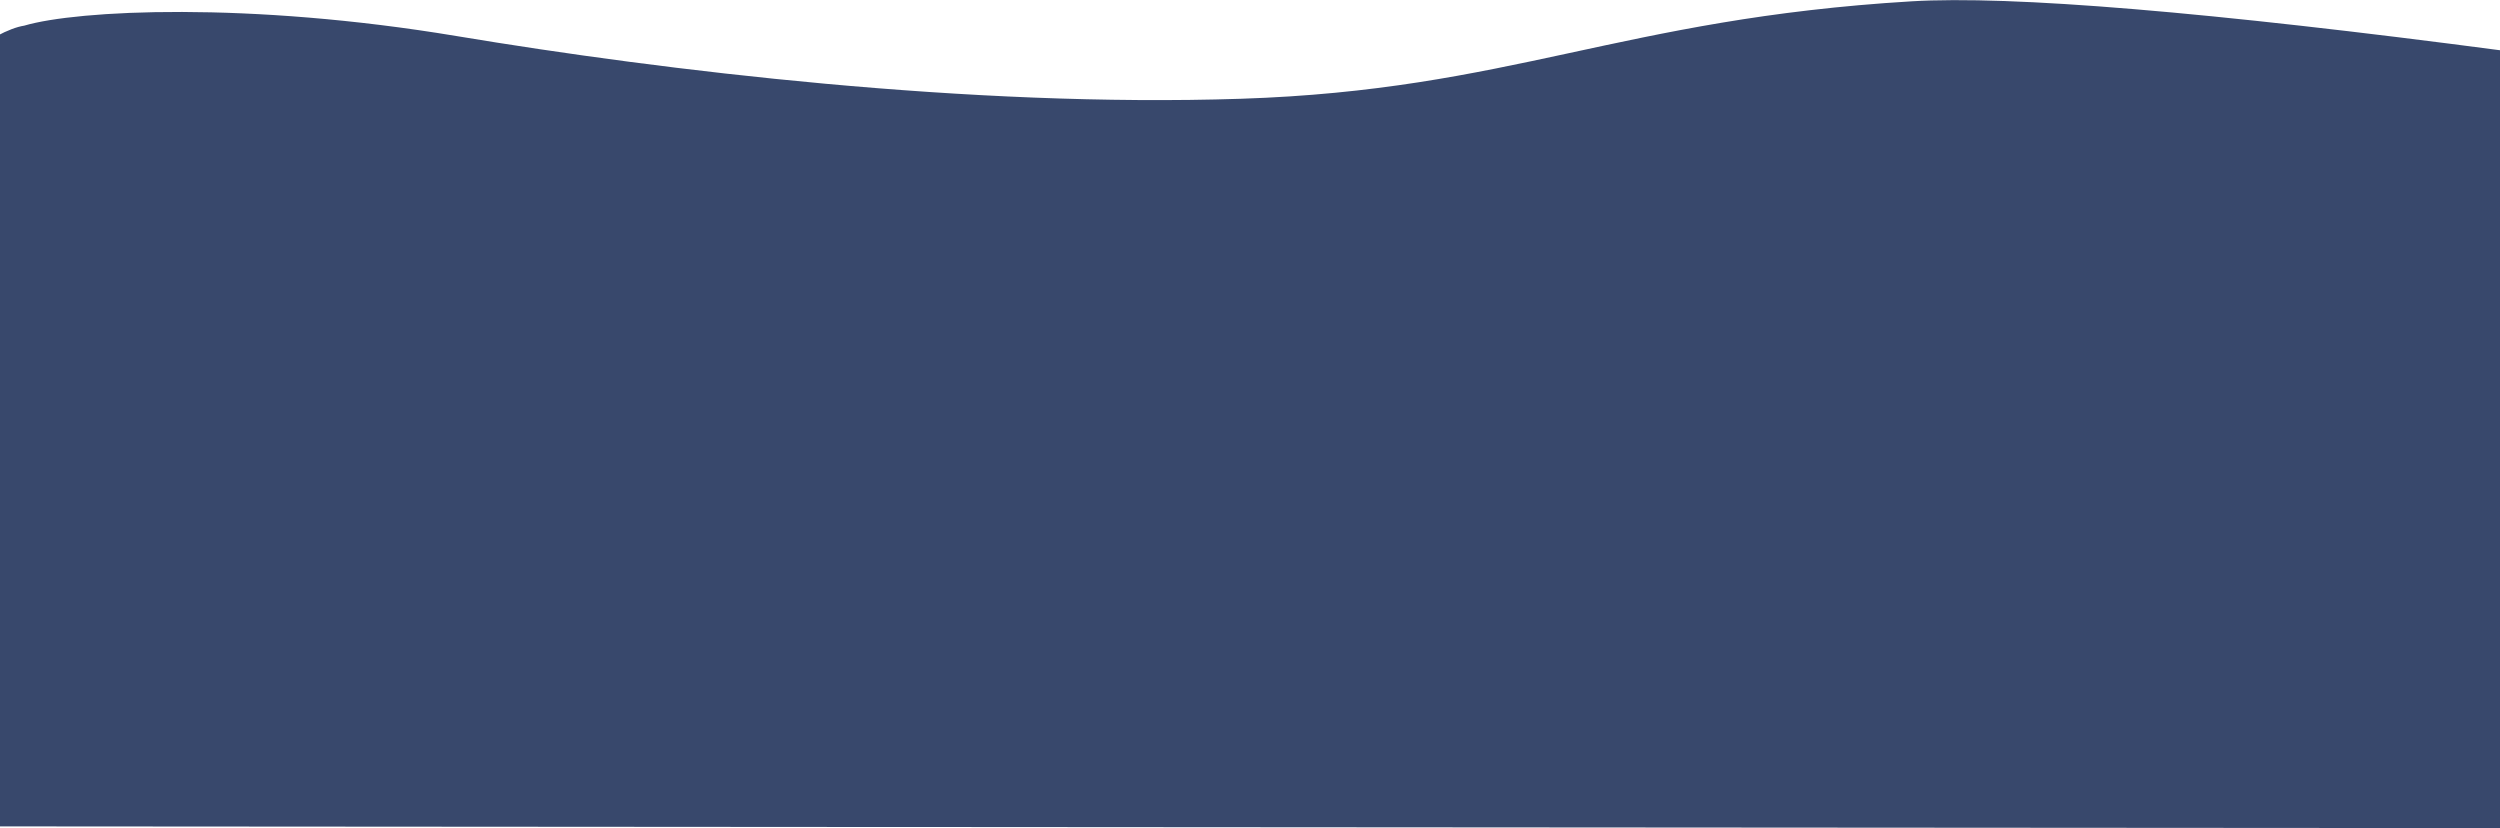 <?xml version="1.0" encoding="UTF-8"?>
<svg width="1440px" height="477px" viewBox="0 0 1440 477" version="1.1" xmlns="http://www.w3.org/2000/svg" xmlns:xlink="http://www.w3.org/1999/xlink">
    <!-- Generator: Sketch 54 (76480) - https://sketchapp.com -->
    <title>Combined Shape Copy</title>
    <desc>Created with Sketch.</desc>
    <g id="Page-1" stroke="none" stroke-width="1" fill="none" fill-rule="evenodd">
        <g id="Desktop---Home" transform="translate(0, -1431)" fill="#38486C">
            <path d="M0.658,1499.428 L0.09,1447.626 C170.344,1428.171 284.196,1420.676 341.645,1425.141 C509.107,1438.156 571.378,1480.187 726.879,1488 C882.38,1495.813 1058.854,1477.666 1179.168,1459.763 C1299.482,1441.86 1397.88,1448.578 1428.218,1458.109 C1432.595,1458.879 1437.86,1460.979 1444.014,1464.41 L1442.607,1503.612 L1443.405,1503.614 L1437.145,1919.568 L-5.653,1895.384 L0.259,1499.427 L0.658,1499.428 Z" id="Combined-Shape-Copy" transform="translate(719.18, 1671.729) scale(-1, 1) rotate(-1) translate(-719.18, -1671.729) "></path>
        </g>
    </g>
</svg>